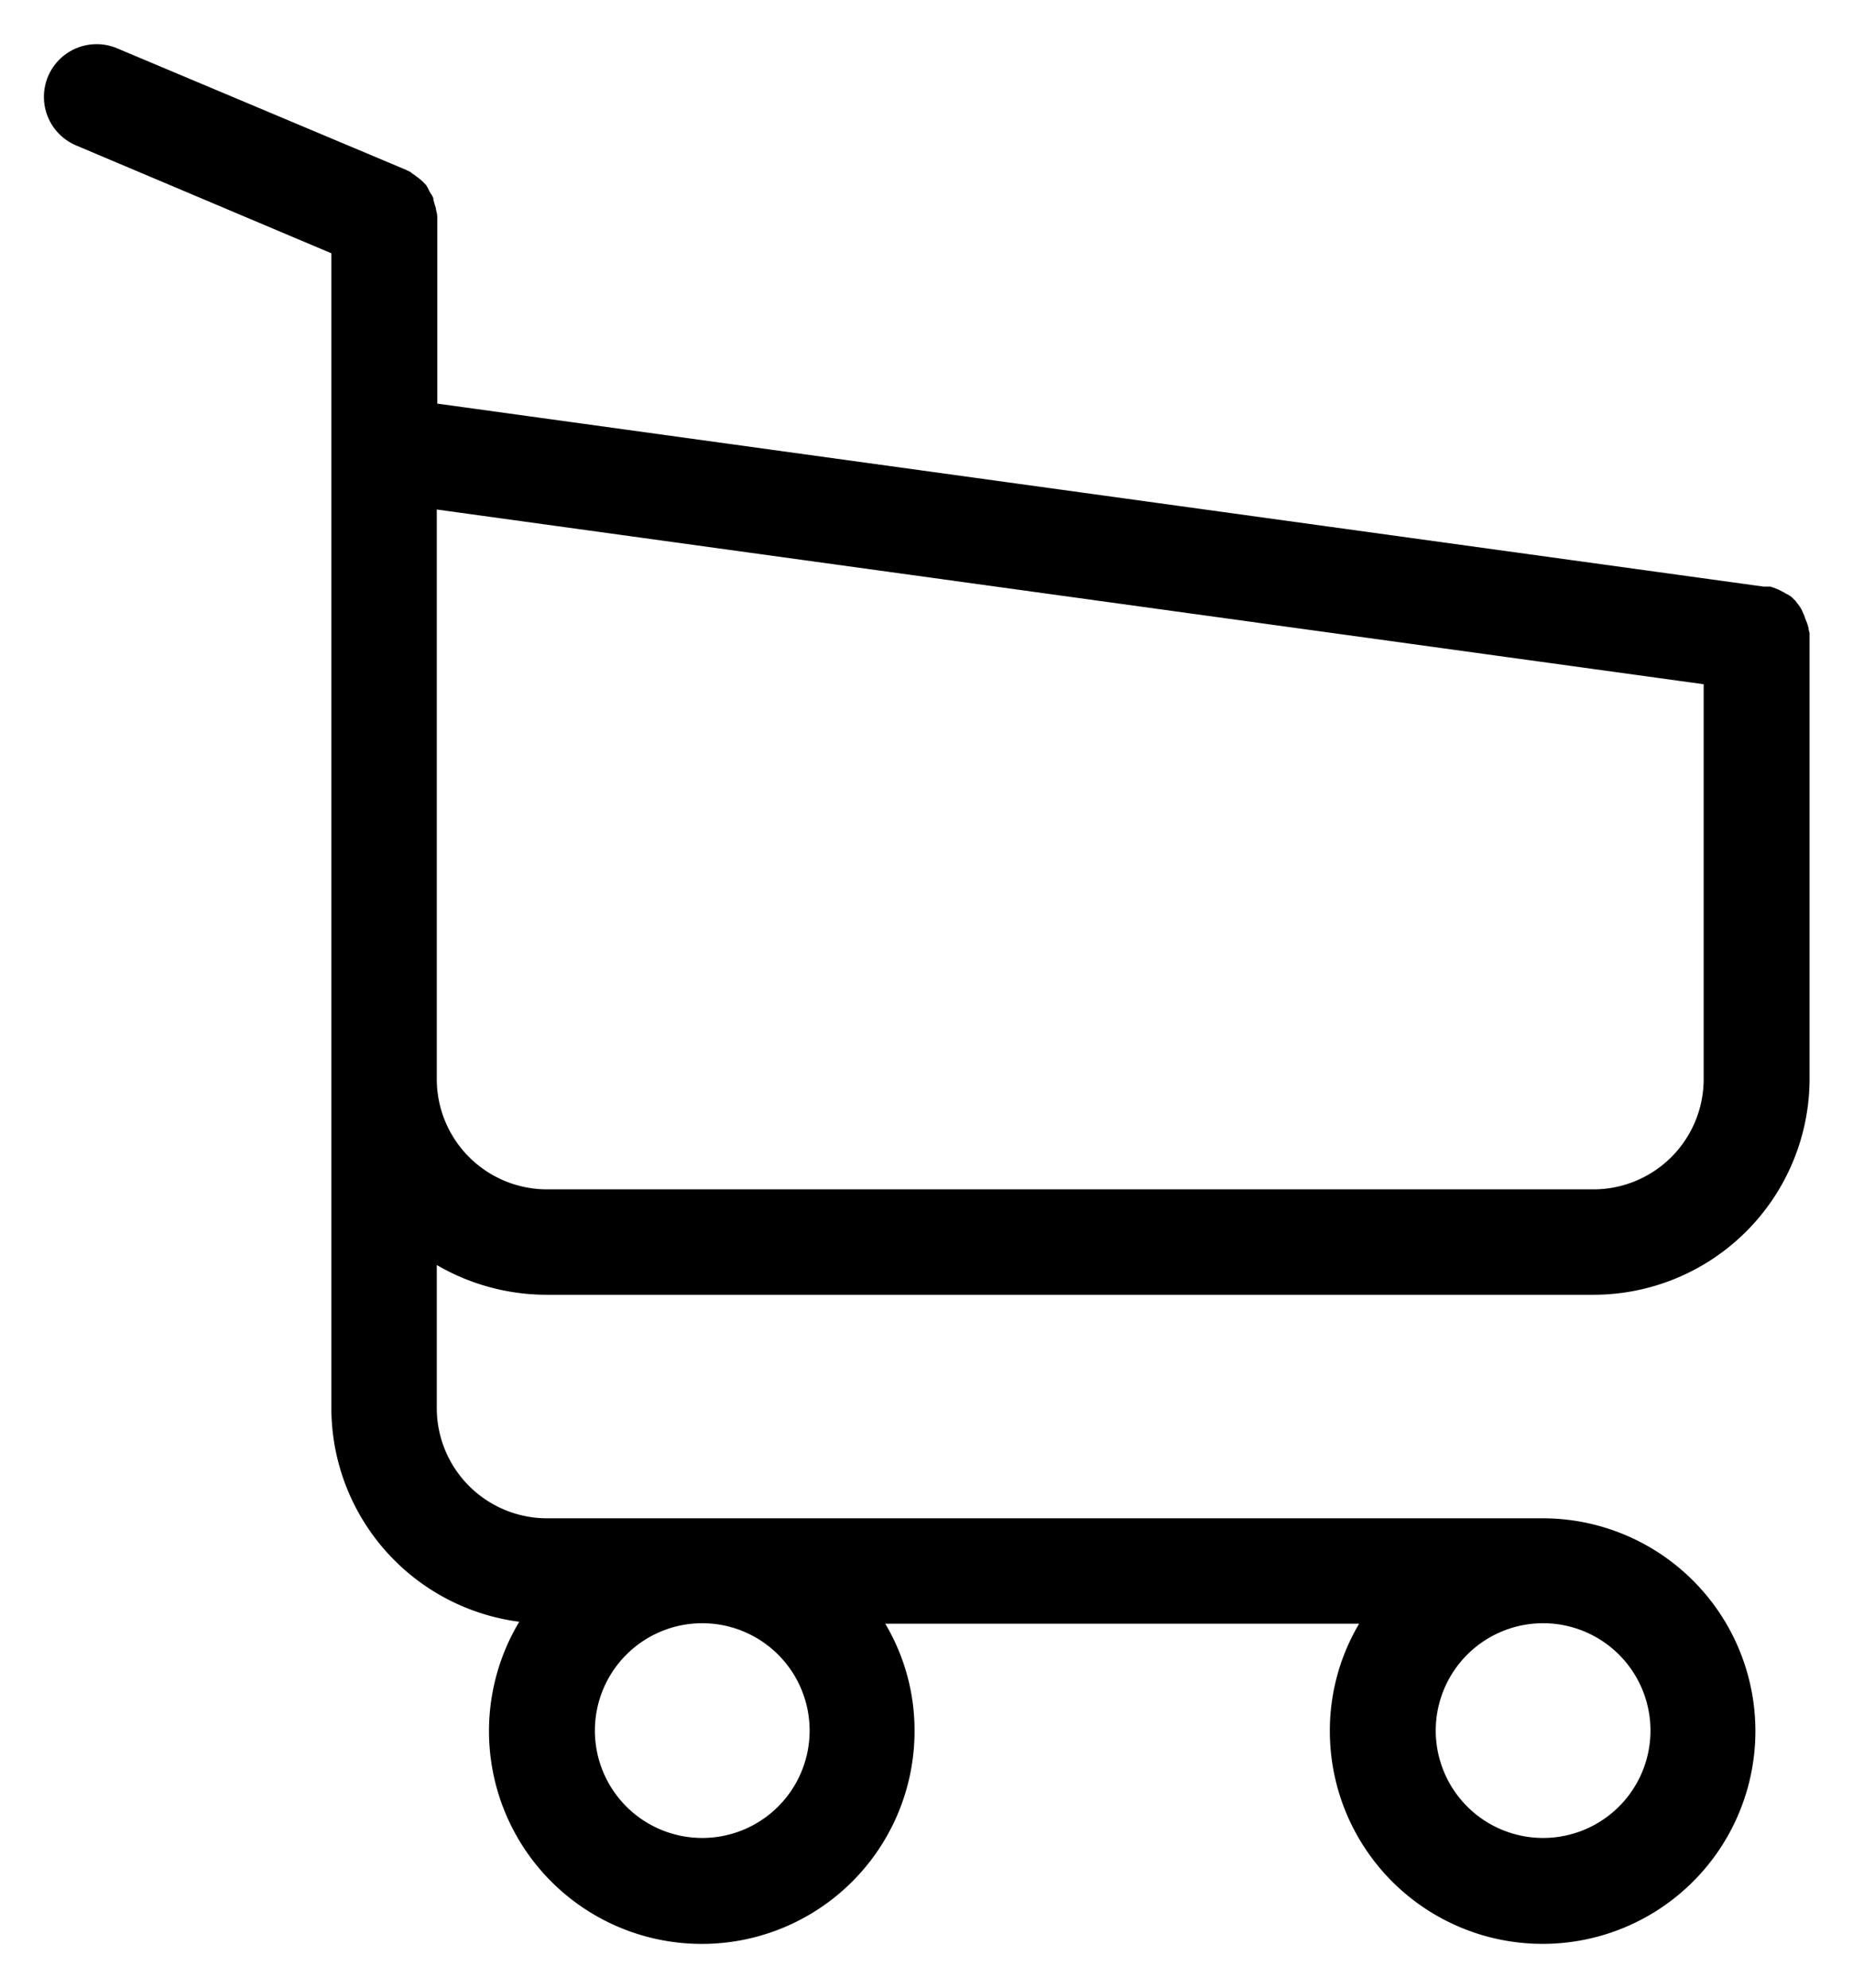 <svg xmlns="http://www.w3.org/2000/svg" viewBox="0 0 379.7 407.3" style="stroke-miterlimit:10;stroke-width:18px"><title>cart</title><path d="M112.1,265.3H326.6a44.3,44.3,0,0,0,44.2-44.2V129.9a1,1,0,0,0-.1-.5c0-.2-.1-.4-.1-.6s-.1-.3-.1-.5a4.4,4.4,0,0,1-.2-.6l-.2-.5-.2-.5-.2-.6-.2-.4-.2-.5-.2-.4-.3-.5-.3-.4-.3-.4-.3-.4-.3-.3-.4-.4-.4-.3-.5-.3-.4-.2-.5-.3-1-.5-.5-.2-.5-.2-.6-.2h-1.4L89.6,82.7V44.7a5.1,5.1,0,0,0-.1-1.1.6.6,0,0,0-.1-.3c0-.2-.1-.5-.1-.7l-.2-.6c0-.2-.1-.2-.1-.4l-.2-.7v-.3l-.3-.6-.2-.3-.3-.5-.2-.4-.2-.4-.3-.5-.7-.7-.2-.2-.6-.5-.3-.2-.5-.4-.6-.4-.2-.2-1-.5L24,9.9a10.8,10.8,0,1,0-8.4,19.9L67.9,51.9V288.5a44.2,44.2,0,0,0,38.5,43.8,43.6,43.6,0,1,0,81,22.4,42.8,42.8,0,0,0-6-22h97.1a43,43,0,0,0-6,22,43.6,43.6,0,1,0,43.6-43.6h-204a22.6,22.6,0,0,1-22.6-22.6V259.2a44.7,44.7,0,0,0,22.6,6.1Zm53.8,89.3a22,22,0,1,1-22-22,22,22,0,0,1,22,22Zm172.3,0a22,22,0,1,1-22-22,22,22,0,0,1,22,22ZM326.6,243.7H112.1a22.6,22.6,0,0,1-22.6-22.6V104.4l259.6,35.8v80.9a22.6,22.6,0,0,1-22.6,22.6Zm0,0"/></svg>